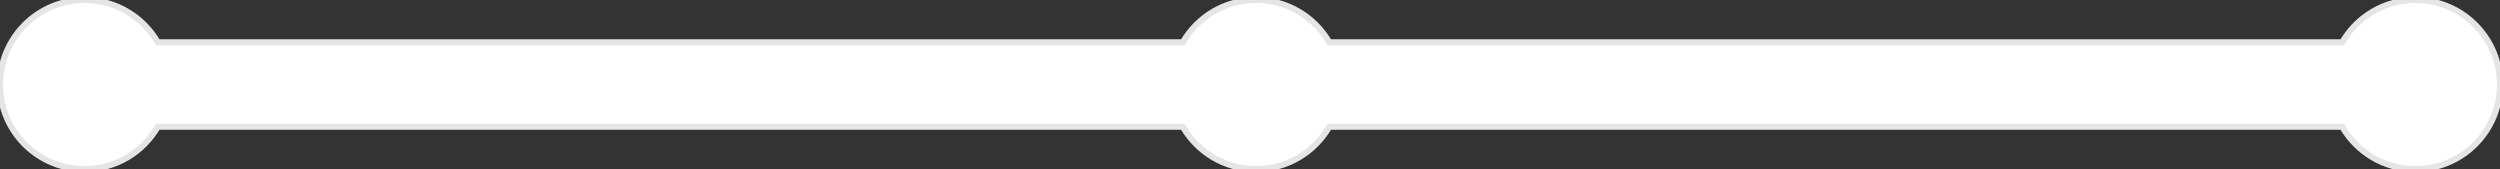 <?xml version="1.0" encoding="utf-8"?>
<!DOCTYPE svg PUBLIC "-//W3C//DTD SVG 1.1//EN" "http://www.w3.org/Graphics/SVG/1.1/DTD/svg11.dtd">
<svg version="1.1" baseProfile="full"
 xmlns="http://www.w3.org/2000/svg"
 xmlns:xlink="http://www.w3.org/1999/xlink"
 xmlns:ev="http://www.w3.org/2001/xml-events" 
  height="28px" 
  width="414px" 
>
<rect width="100%" height="100%" fill="#333333" stroke="none"/>
<path stroke="rgb( 229, 229, 229 )" stroke-width="1px" stroke-linecap="butt" stroke-linejoin="miter" fill="rgb( 255, 255, 255 )"
 d="M400,28 C394.819,28 390.298,25.183 387.877,21 C387.877,21 220.122,21 220.122,21 C217.701,25.183 213.181,28 208,28 C202.819,28 198.298,25.183 195.878,21 C195.878,21 26.122,21 26.122,21 C23.701,25.183 19.181,28 14,28 C6.268,28 0,21.732 0,14 C0,6.268 6.268,0 14,0 C19.181,0 23.701,2.817 26.122,7 C26.122,7 195.877,7 195.877,7 C198.298,2.817 202.819,0 208,0 C213.181,0 217.701,2.817 220.122,7 C220.122,7 387.877,7 387.877,7 C390.298,2.817 394.819,0 400,0 C407.732,0 414,6.268 414,14 C414,21.732 407.732,28 400,28 Z "/>
</svg>
